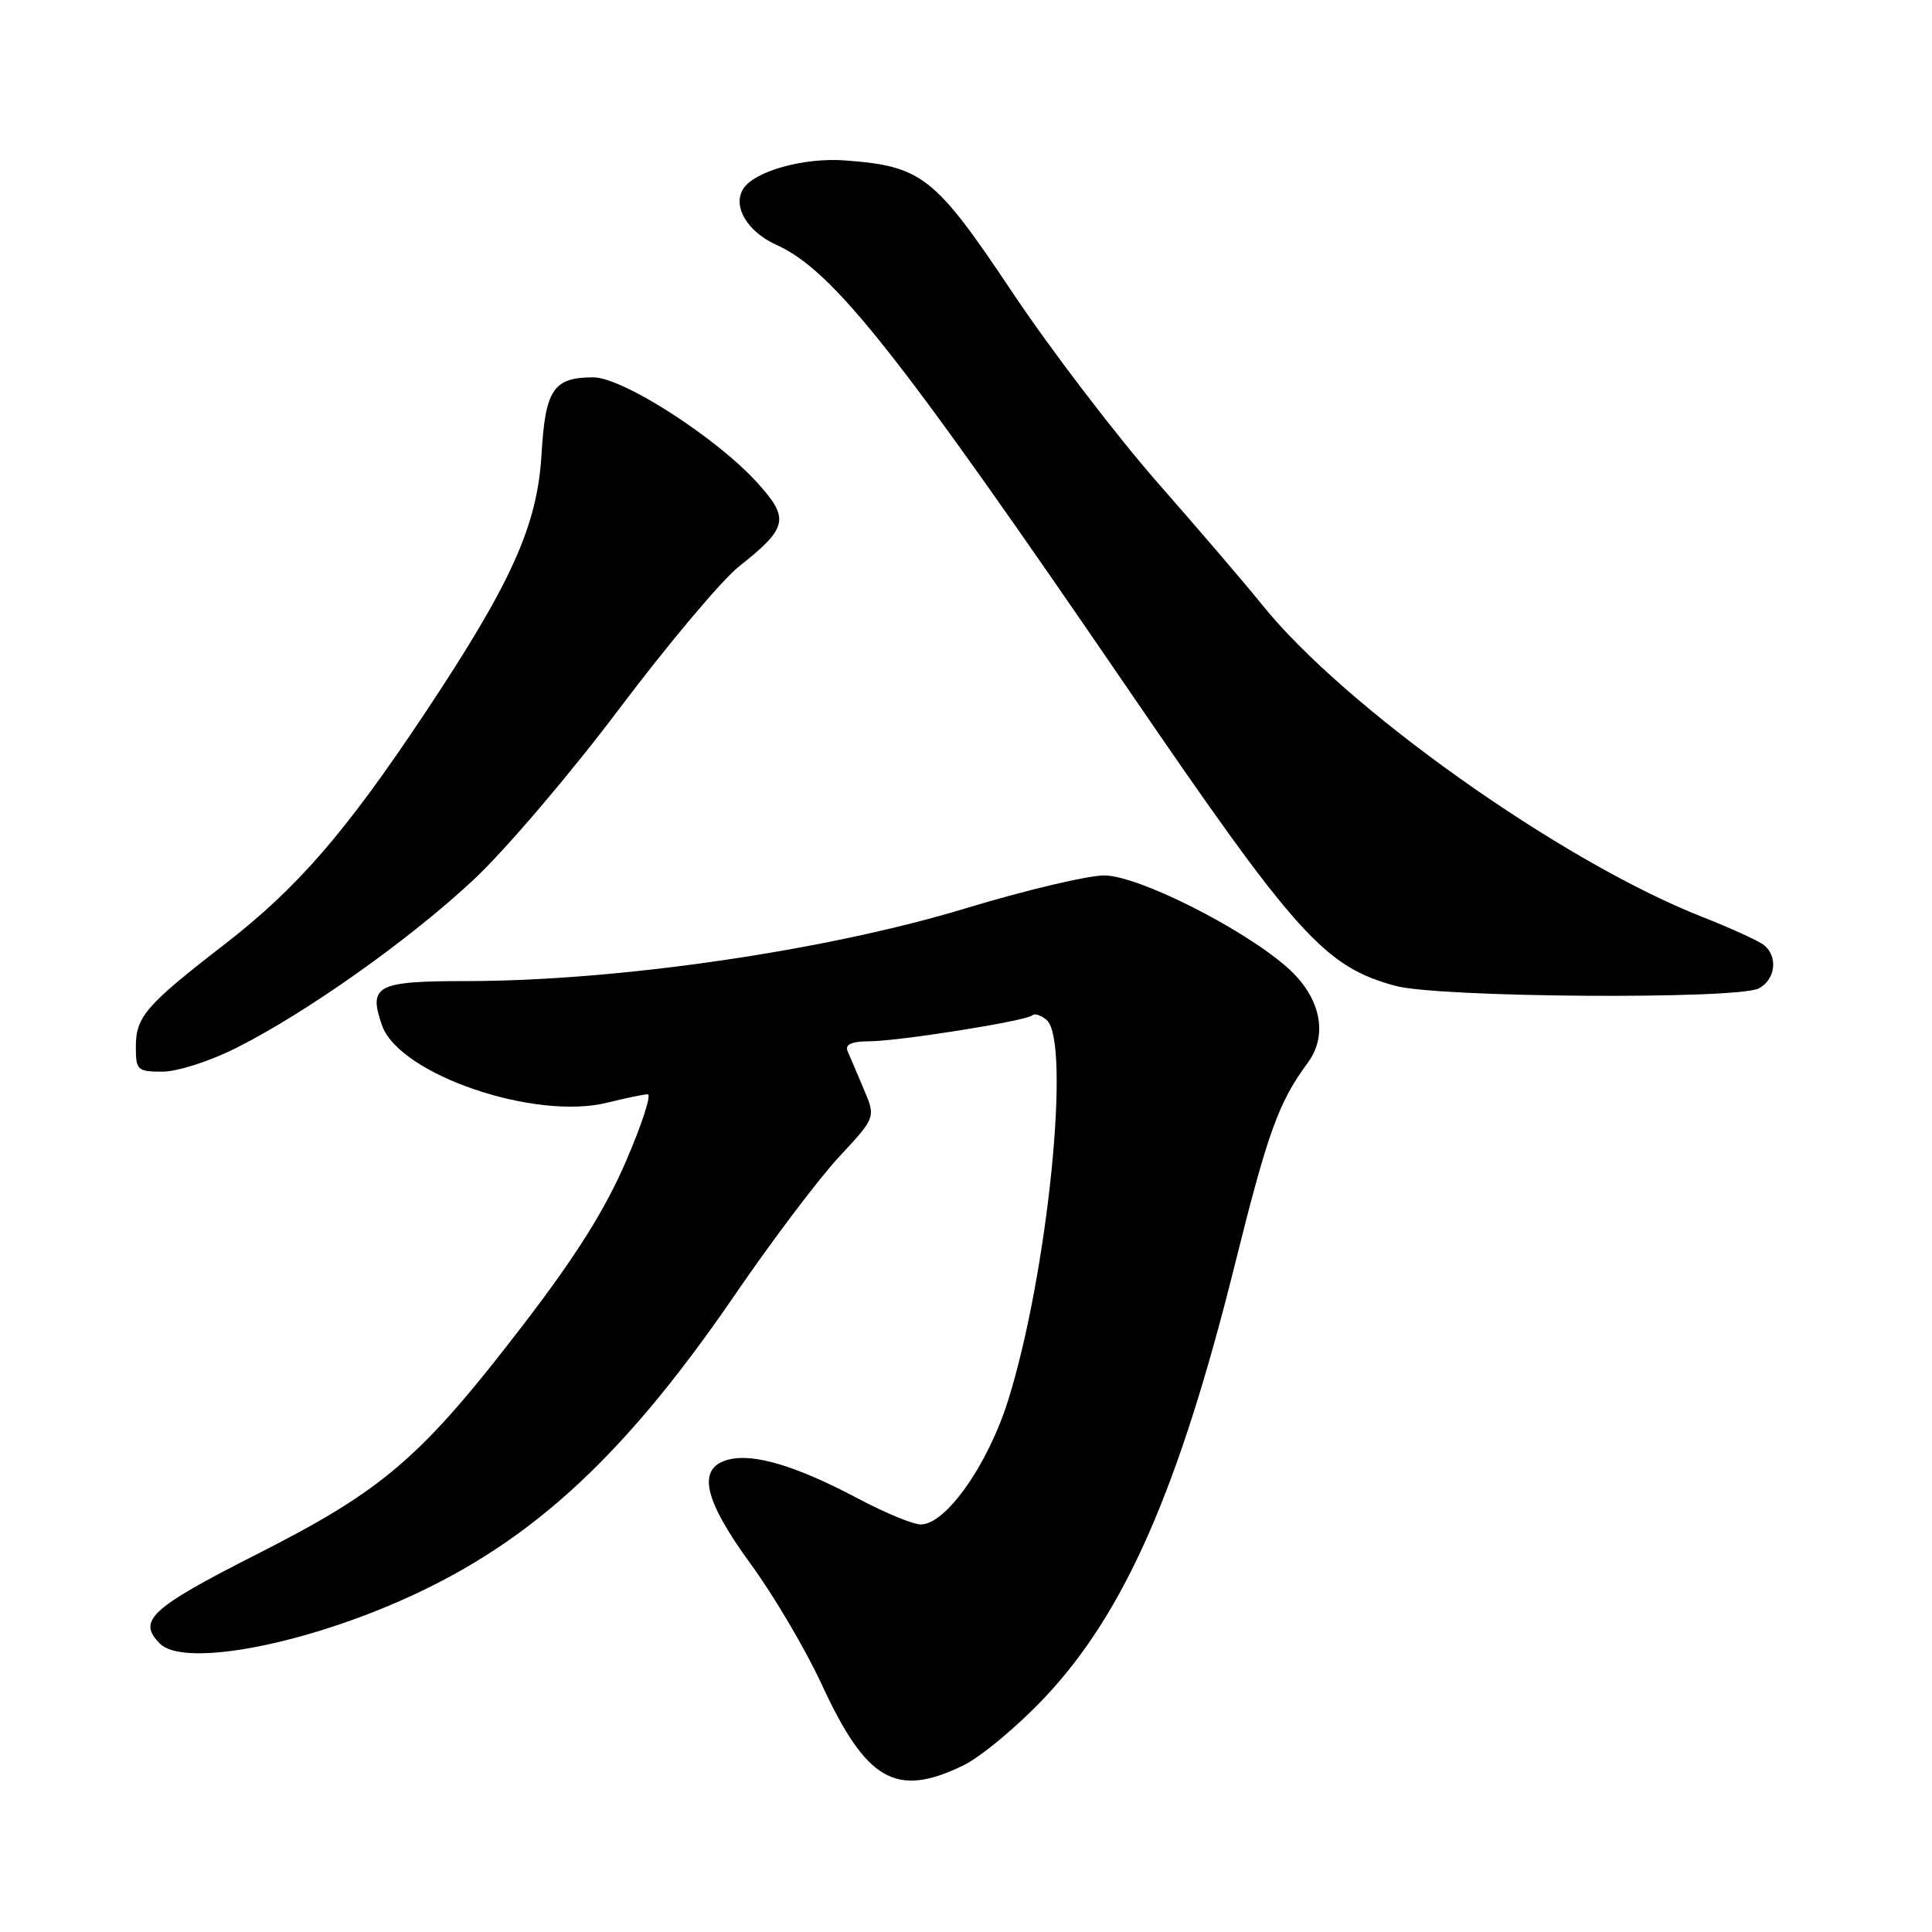 <?xml version="1.0" encoding="UTF-8" standalone="no"?>
<!DOCTYPE svg PUBLIC "-//W3C//DTD SVG 1.1//EN" "http://www.w3.org/Graphics/SVG/1.1/DTD/svg11.dtd" >
<svg xmlns="http://www.w3.org/2000/svg" xmlns:xlink="http://www.w3.org/1999/xlink" version="1.1" viewBox="0 0 256 256">
 <g >
 <path fill="currentColor"
d=" M 127.62 233.94 C 129.95 232.81 134.82 228.76 138.43 224.93 C 149.01 213.71 156.21 197.32 163.60 167.67 C 167.98 150.05 169.42 146.05 173.28 140.83 C 176.06 137.08 174.97 132.06 170.53 128.16 C 164.58 122.94 150.77 116.00 146.31 116.00 C 144.12 116.00 135.84 117.97 127.91 120.37 C 109.45 125.98 81.79 130.00 61.74 130.00 C 49.89 130.00 48.77 130.59 50.62 135.87 C 52.90 142.37 70.89 148.52 80.51 146.10 C 82.92 145.50 85.31 145.00 85.83 145.00 C 86.35 145.00 85.05 149.01 82.93 153.91 C 80.19 160.27 76.33 166.41 69.44 175.40 C 55.85 193.12 50.89 197.40 34.04 205.94 C 19.91 213.11 18.15 214.75 21.20 217.80 C 24.14 220.74 38.21 218.38 51.70 212.69 C 69.52 205.17 82.19 193.76 97.43 171.50 C 102.32 164.35 108.52 156.15 111.19 153.28 C 116.05 148.06 116.05 148.06 114.44 144.28 C 113.55 142.20 112.59 139.94 112.30 139.25 C 111.95 138.40 112.85 137.99 115.14 137.98 C 119.16 137.96 136.06 135.27 136.80 134.53 C 137.08 134.25 137.92 134.52 138.66 135.13 C 141.97 137.88 138.83 168.94 133.54 185.68 C 130.86 194.16 125.32 202.00 122.01 202.00 C 120.99 202.00 117.27 200.46 113.72 198.58 C 105.62 194.28 99.92 192.55 96.59 193.39 C 92.29 194.47 93.16 198.60 99.51 207.29 C 102.54 211.44 106.75 218.58 108.87 223.17 C 114.80 236.00 118.72 238.25 127.62 233.94 Z  M 31.28 138.87 C 40.64 134.16 54.20 124.56 62.72 116.60 C 66.91 112.70 75.61 102.49 82.06 93.91 C 88.52 85.34 95.65 76.86 97.92 75.06 C 104.39 69.94 104.66 68.73 100.39 64.01 C 94.96 58.00 82.52 50.00 78.61 50.00 C 73.34 50.00 72.26 51.60 71.76 60.15 C 71.21 69.64 67.79 77.23 56.30 94.50 C 45.80 110.28 39.40 117.67 29.78 125.11 C 19.34 133.18 18.00 134.73 18.00 138.69 C 18.00 141.81 18.20 142.00 21.53 142.00 C 23.49 142.00 27.82 140.61 31.28 138.87 Z  M 233.07 130.96 C 235.26 129.79 235.62 126.75 233.75 125.24 C 233.06 124.68 229.35 122.99 225.50 121.47 C 206.82 114.12 178.13 93.74 167.16 80.04 C 165.16 77.54 158.98 70.33 153.43 64.00 C 147.88 57.67 139.18 46.28 134.10 38.67 C 123.86 23.35 122.18 22.02 112.00 21.26 C 106.53 20.84 99.93 22.69 98.47 25.04 C 97.04 27.36 99.03 30.71 102.87 32.44 C 110.39 35.83 118.91 46.61 149.61 91.50 C 171.79 123.96 175.53 128.10 184.94 130.64 C 190.70 132.19 230.27 132.46 233.07 130.96 Z "/>
</g>
</svg>